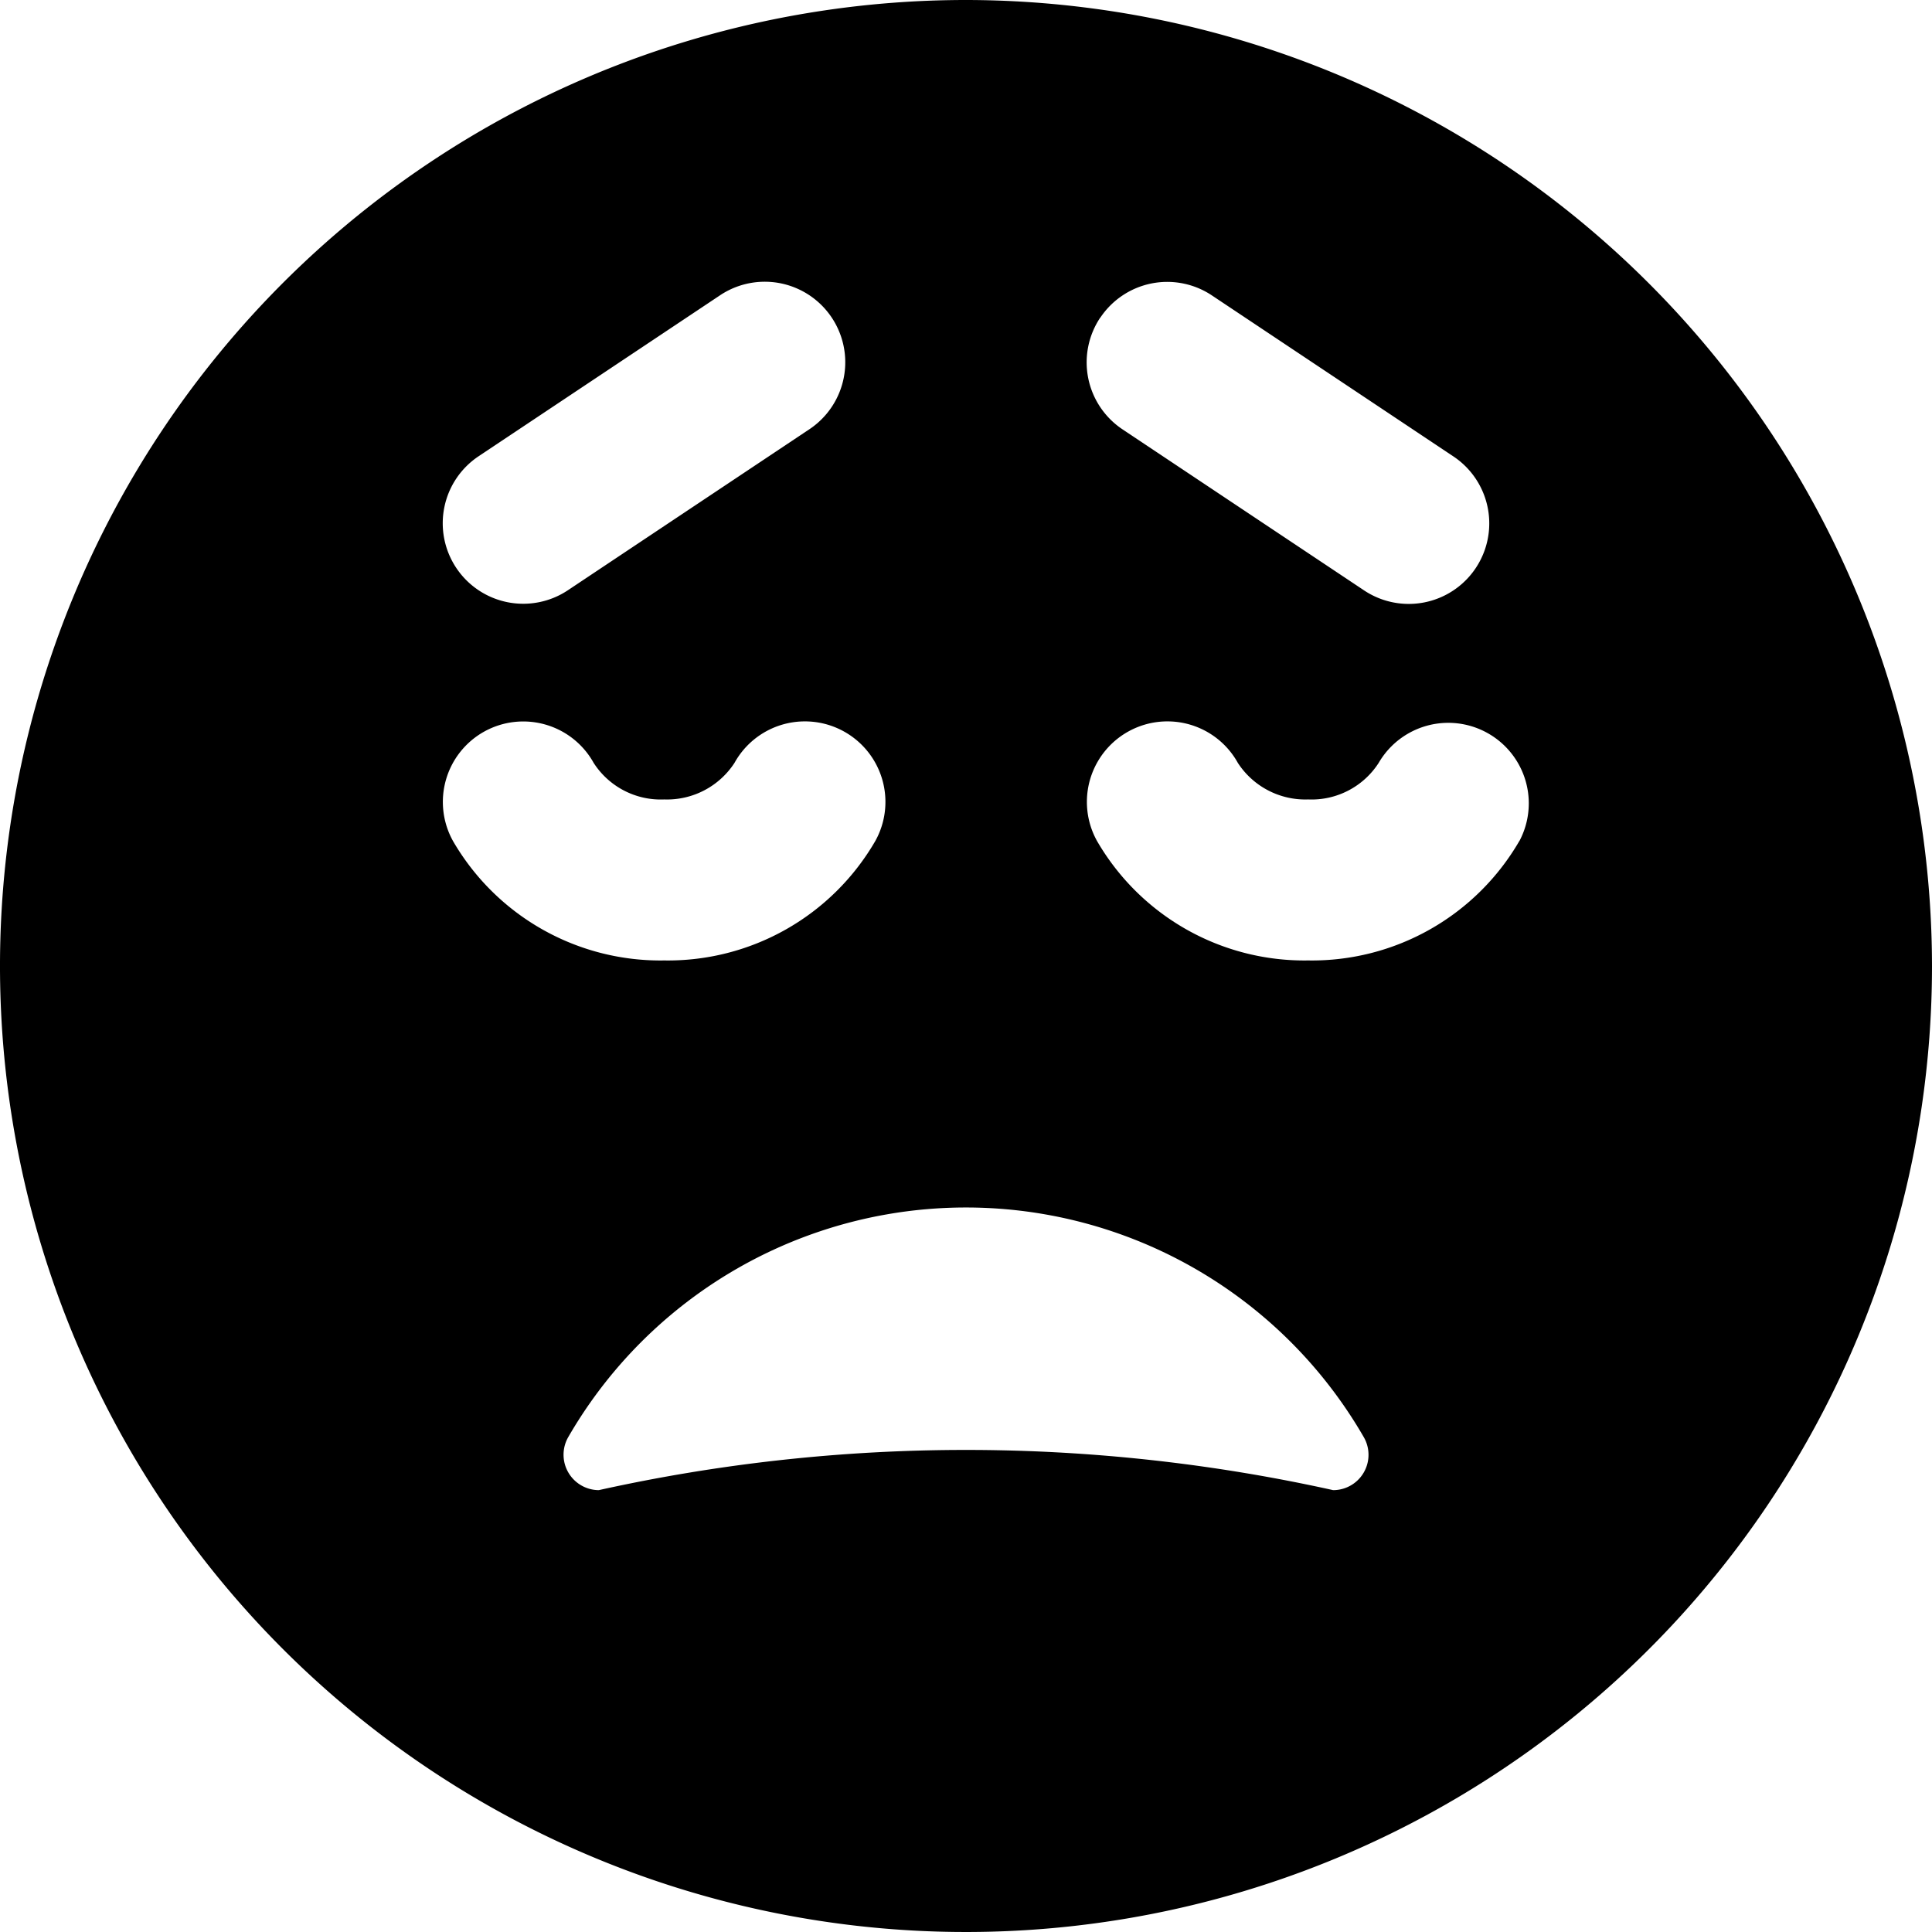 <svg xmlns="http://www.w3.org/2000/svg" viewBox="0 0 24 24"><title>smiley-devastated-1</title><path d="M12,0A12,12,0,1,0,24,12,12.013,12.013,0,0,0,12,0ZM5.945,5.668l3-2a1,1,0,1,1,1.11,1.664l-3,2a1,1,0,0,1-1.11-1.664Zm.07,3.42a1,1,0,0,1,1.359.388.991.991,0,0,0,.877.455h0a1,1,0,0,0,.873-.454,1,1,0,0,1,1.75.969,2.977,2.977,0,0,1-2.622,1.485h0a2.979,2.979,0,0,1-2.625-1.484A1,1,0,0,1,6.015,9.088Zm1.044,8.764a5.706,5.706,0,0,1,9.882,0,.439.439,0,0,1-.38.659,21.078,21.078,0,0,0-9.123,0,.44.44,0,0,1-.379-.659Zm11.815-7.405a2.979,2.979,0,0,1-2.625,1.484h0a2.977,2.977,0,0,1-2.622-1.485,1,1,0,0,1,1.75-.969,1,1,0,0,0,.873.454h0a.991.991,0,0,0,.877-.455,1,1,0,0,1,1.748.971Zm-5.206-6.5a1,1,0,0,1,1.387-.277l3,2a1,1,0,0,1-1.11,1.664l-3-2A1,1,0,0,1,13.668,3.945Z"/></svg>